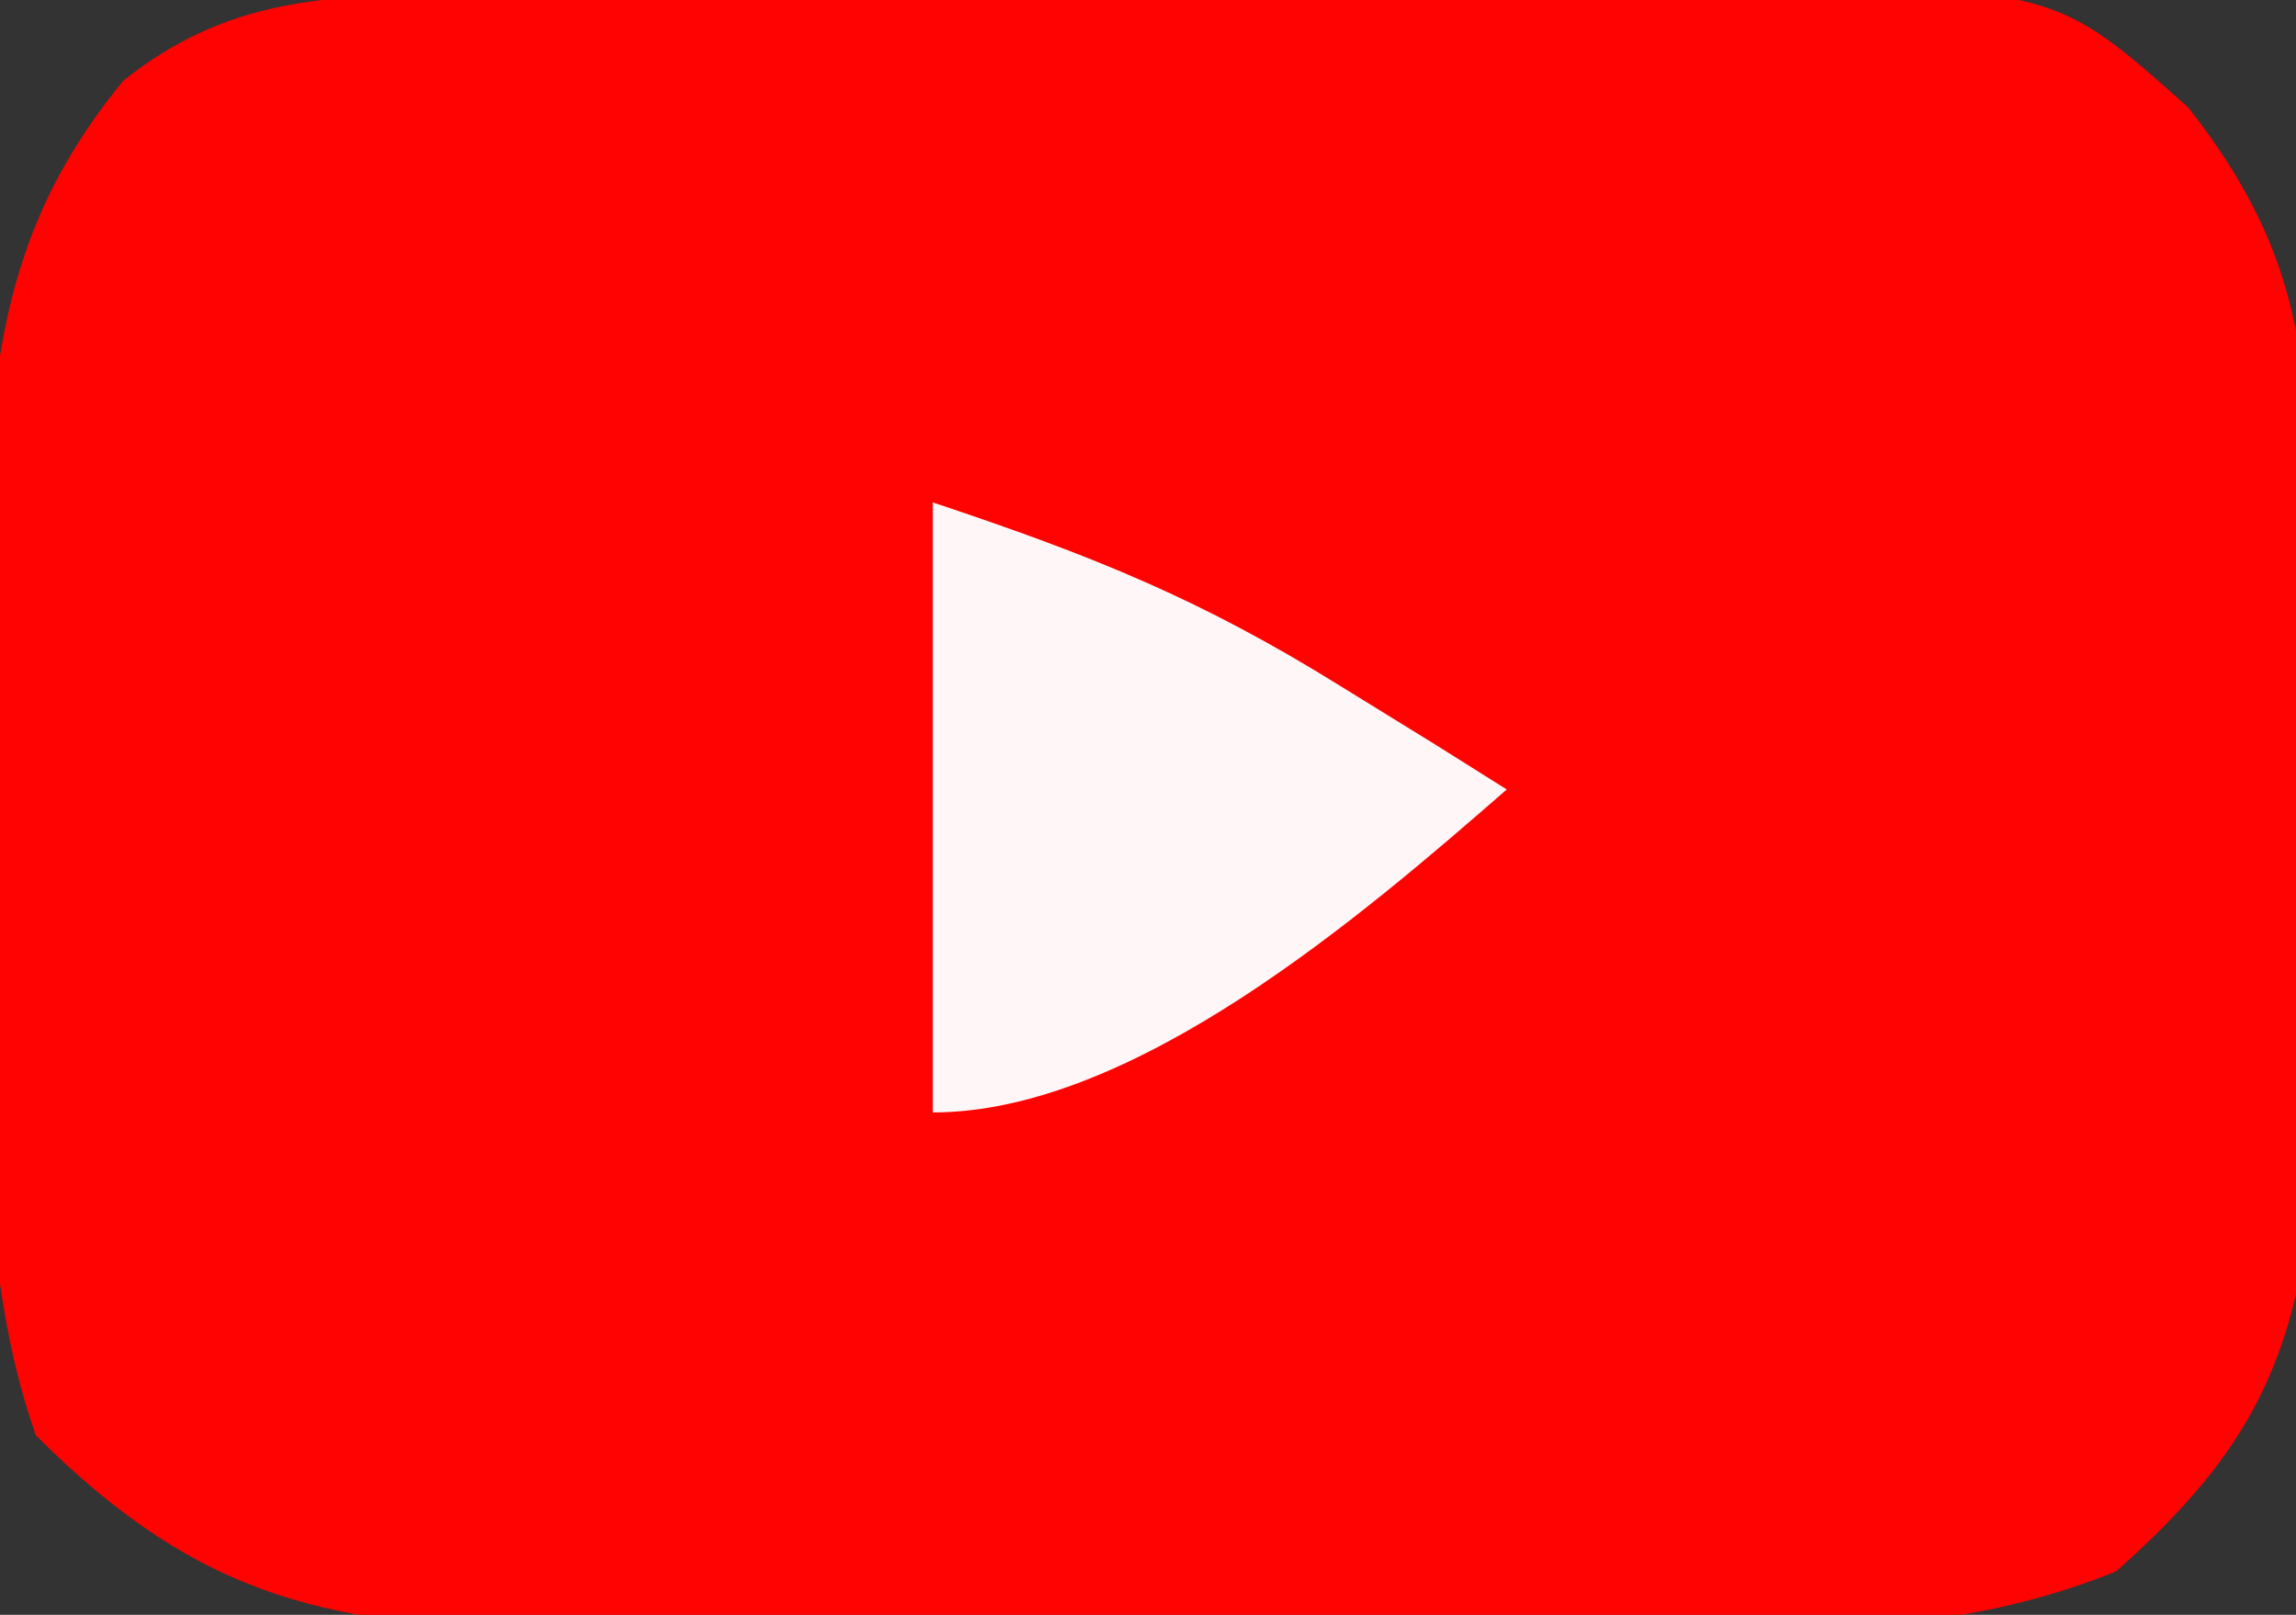 <?xml version="1.0" encoding="UTF-8"?>
<svg version="1.1" xmlns="http://www.w3.org/2000/svg" width="64" height="45">
<rect width="100%" height="100%" fill="#333333" stroke="none"/>
<path d="M0 0 C1.417 -0.014 1.417 -0.014 2.863 -0.029 C4.391 -0.035 4.391 -0.035 5.95 -0.042 C6.999 -0.048 8.048 -0.053 9.129 -0.059 C11.35 -0.069 13.571 -0.075 15.792 -0.079 C19.187 -0.089 22.582 -0.12 25.977 -0.151 C28.135 -0.158 30.292 -0.163 32.45 -0.167 C33.464 -0.179 34.479 -0.192 35.525 -0.204 C44.595 -0.176 44.595 -0.176 48.333 3.161 C51.36 7.008 51.717 9.988 51.731 14.817 C51.735 16.087 51.739 17.357 51.743 18.665 C51.731 19.984 51.719 21.302 51.708 22.661 C51.719 23.98 51.731 25.299 51.743 26.657 C51.739 27.927 51.735 29.197 51.731 30.505 C51.728 31.662 51.724 32.819 51.721 34.011 C51.165 38.524 49.696 40.949 46.321 43.949 C41.765 45.797 37.391 45.589 32.52 45.56 C30.95 45.564 30.95 45.564 29.349 45.568 C27.14 45.57 24.931 45.565 22.722 45.552 C19.344 45.536 15.968 45.552 12.59 45.571 C10.442 45.569 8.293 45.565 6.145 45.56 C4.632 45.569 4.632 45.569 3.089 45.578 C-3.317 45.514 -7.009 44.82 -11.667 40.161 C-13.595 34.697 -12.852 28.43 -12.855 22.724 C-12.867 21.496 -12.879 20.268 -12.892 19.003 C-12.894 17.819 -12.896 16.635 -12.898 15.415 C-12.902 14.336 -12.906 13.256 -12.91 12.144 C-12.597 8.299 -11.688 5.403 -9.23 2.411 C-6.338 0.098 -3.55 0.029 0 0 Z " fill="#FF0202" transform="translate(12.667,-0.161)"/>
<path d="M0 0 C4.502 1.501 7.482 2.705 11.375 5.125 C12.249 5.664 13.123 6.203 14.023 6.758 C14.676 7.168 15.328 7.578 16 8 C11.978 11.503 5.606 17 0 17 C0 11.39 0 5.78 0 0 Z " fill="#FFF7F7" transform="translate(26,14)"/>
</svg>
